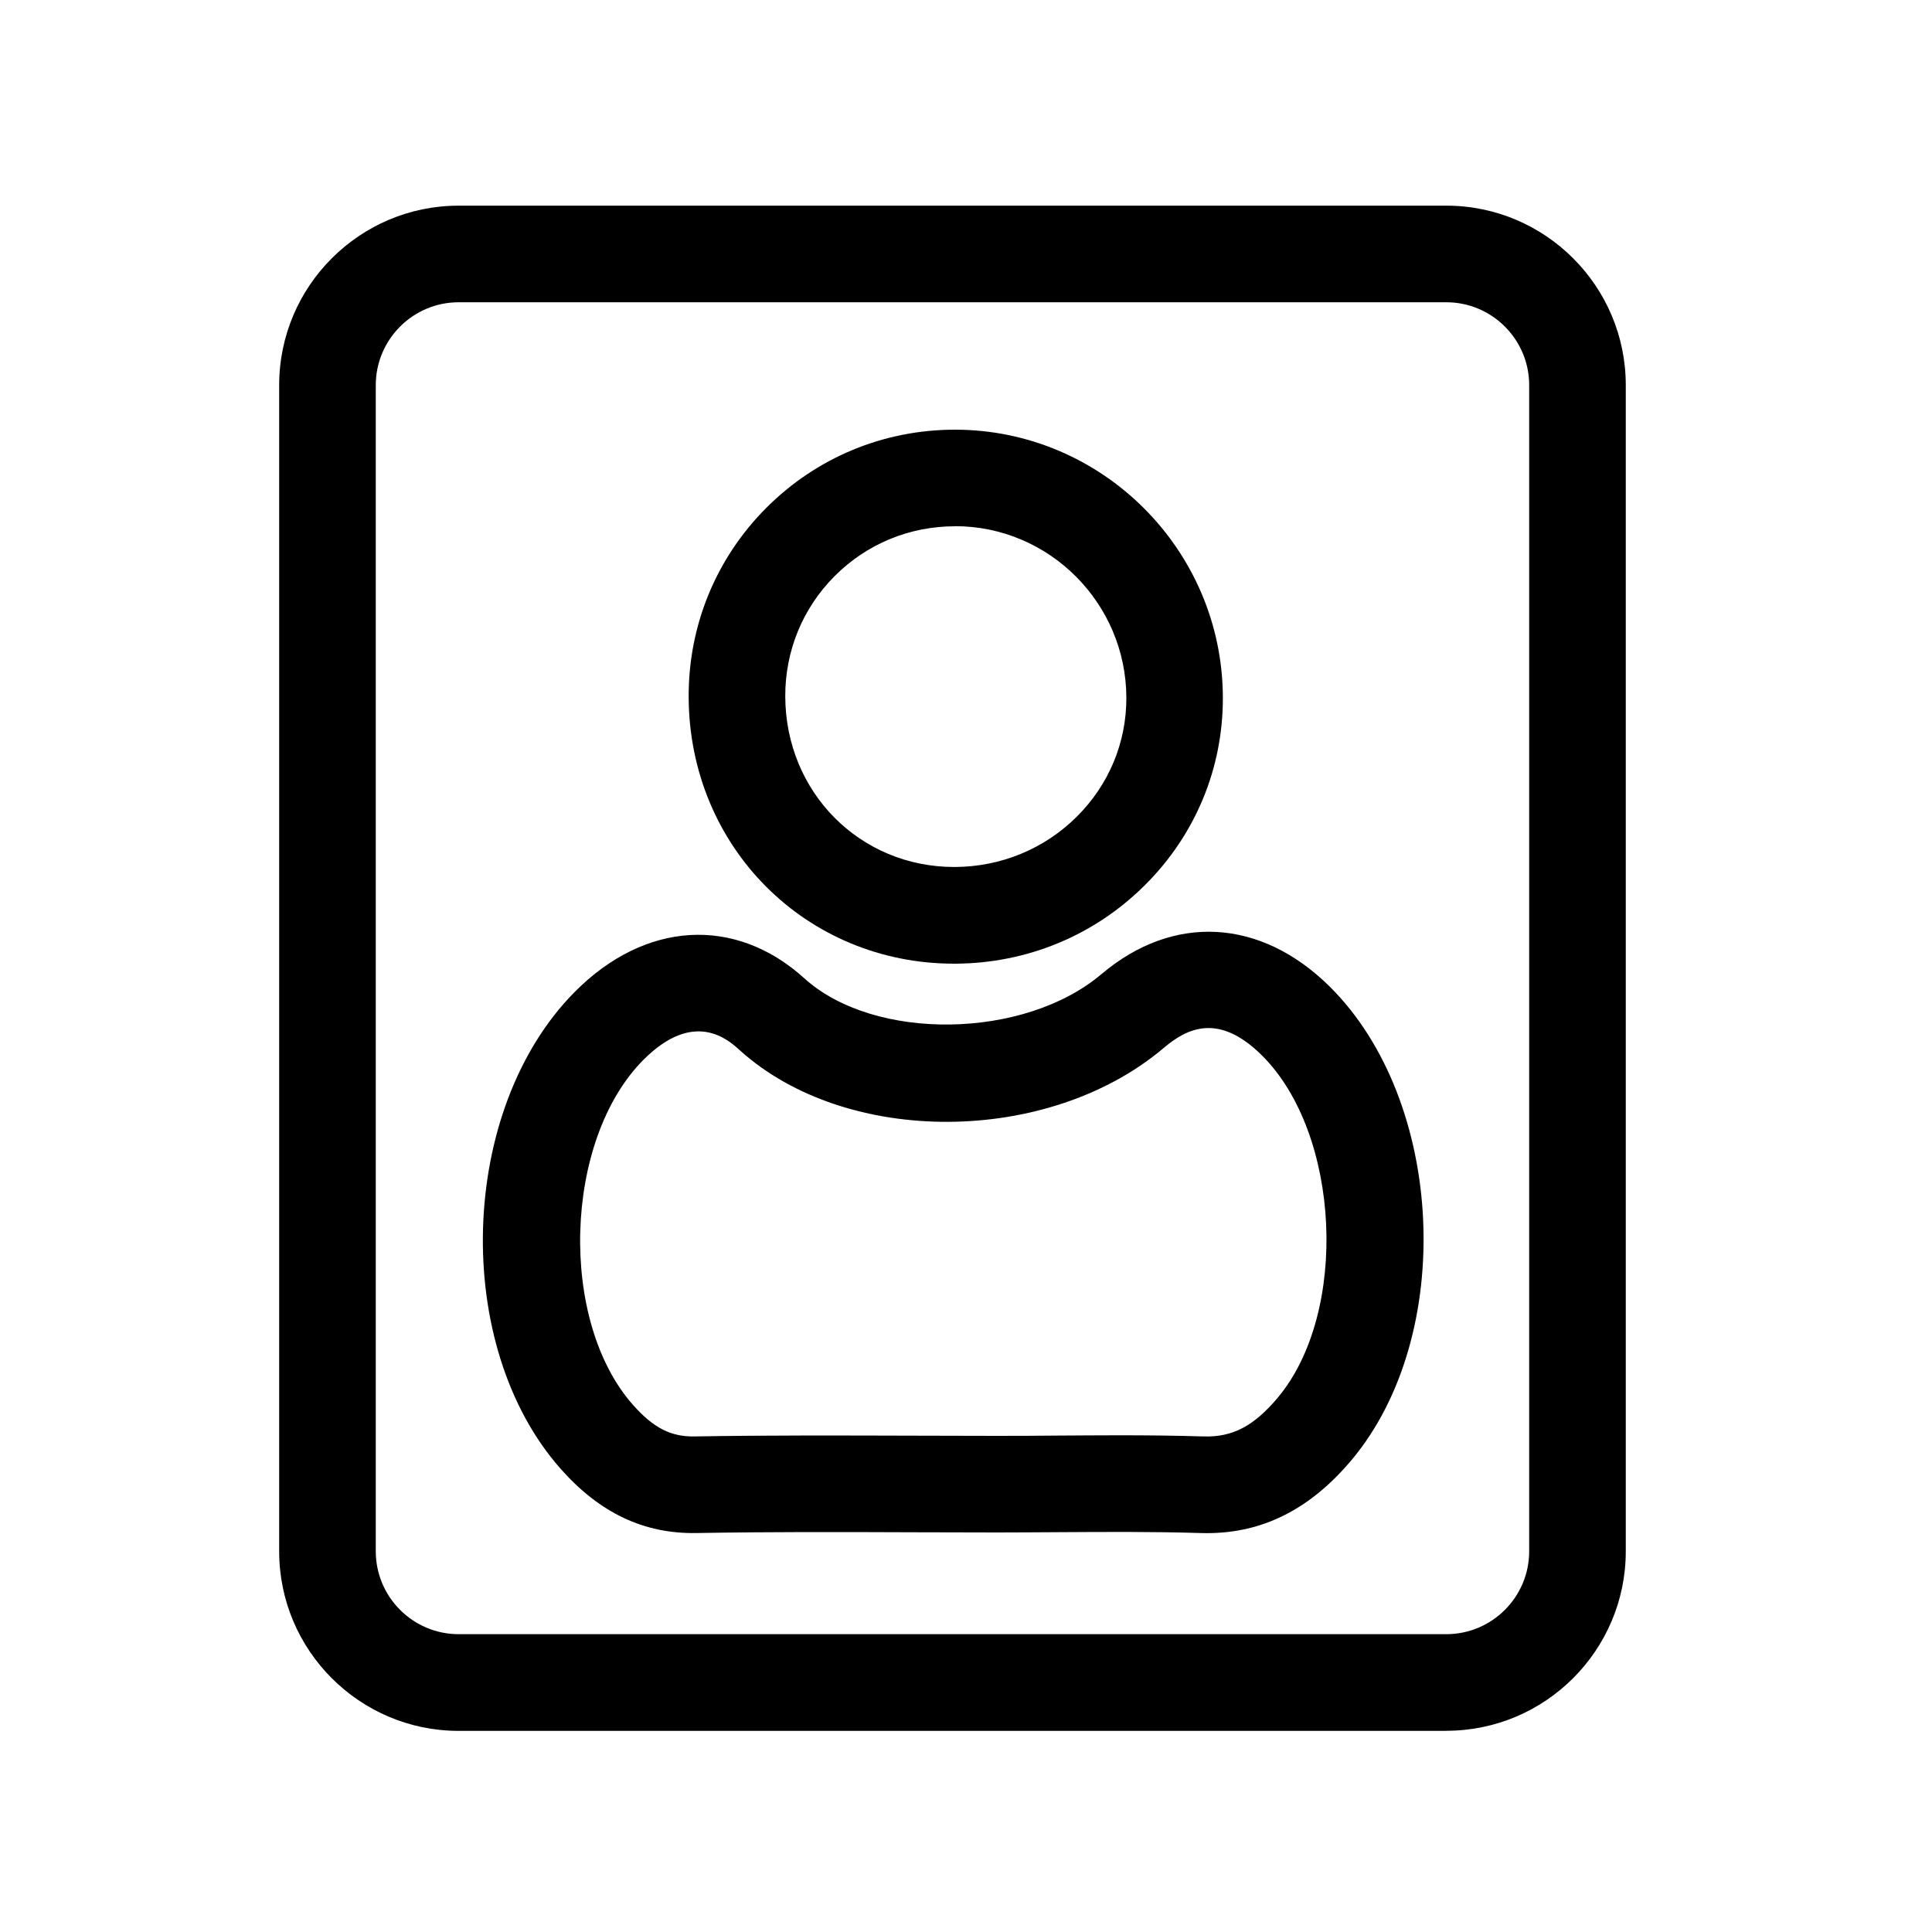 <?xml version="1.0" encoding="UTF-8"?>
<svg id="Layer_1" xmlns="http://www.w3.org/2000/svg" viewBox="0 0 200 200">
  <g>
    <path d="M124.94,158.71c-.21,0-.43,0-.65-.01-4.83-.15-9.8-.12-14.6-.09-2.17.01-4.33.03-6.5.03-2.93,0-5.86-.01-8.8-.02-7.33-.03-14.9-.05-22.32.08-5.38.09-9.95-2.06-13.98-6.59-11.36-12.76-10.67-37.23,1.39-49.41,7.28-7.36,16.62-7.91,23.79-1.42,7.24,6.55,22.75,6.33,30.74-.43,7.43-6.29,16.48-5.8,23.63,1.27,11.96,11.84,13.09,36.1,2.29,49-4.28,5.1-9.19,7.59-14.99,7.59ZM115.87,148.58c2.9,0,5.82.03,8.74.12,2.97.09,5.19-1.07,7.66-4.01,7.39-8.81,6.52-27.37-1.66-35.46-4.51-4.46-7.79-2.74-10.14-.75-11.94,10.11-32.87,10.22-43.91.22-1.17-1.06-4.71-4.27-9.98,1.04-8.24,8.32-8.78,27.01-1.03,35.72,2.11,2.37,3.91,3.28,6.34,3.24,7.53-.13,15.16-.1,22.54-.08,2.92.01,5.84.02,8.77.02h0c2.14,0,4.29-.01,6.43-.03,2.06-.01,4.14-.03,6.24-.03Z"/>
    <path d="M98.77,99.76c-15.35,0-27.42-12.1-27.48-27.6-.03-7.4,2.82-14.35,8.03-19.58,5.21-5.22,12.15-8.1,19.54-8.1h.03c15.21.02,27.64,12.44,27.7,27.69.03,7.36-2.85,14.28-8.1,19.49-5.23,5.2-12.2,8.07-19.62,8.1h-.09ZM98.86,54.48c-4.72,0-9.14,1.83-12.46,5.16-3.32,3.33-5.13,7.76-5.11,12.47.04,9.9,7.72,17.64,17.49,17.64h.06c4.77-.02,9.25-1.86,12.61-5.19,3.34-3.31,5.17-7.7,5.15-12.36-.04-9.76-7.98-17.72-17.71-17.73h-.02Z"/>
  </g>
  <path d="M149.72,179.18H47.48c-10.25,0-18.58-8.34-18.58-18.58V39.87c0-10.25,8.34-18.58,18.58-18.58h102.24c10.25,0,18.58,8.34,18.58,18.58v120.72c0,10.25-8.34,18.58-18.58,18.58ZM47.48,31.29c-4.73,0-8.58,3.85-8.58,8.58v120.72c0,4.73,3.85,8.58,8.58,8.58h102.24c4.73,0,8.58-3.85,8.58-8.58V39.87c0-4.73-3.85-8.58-8.58-8.58H47.48Z"/>
</svg>